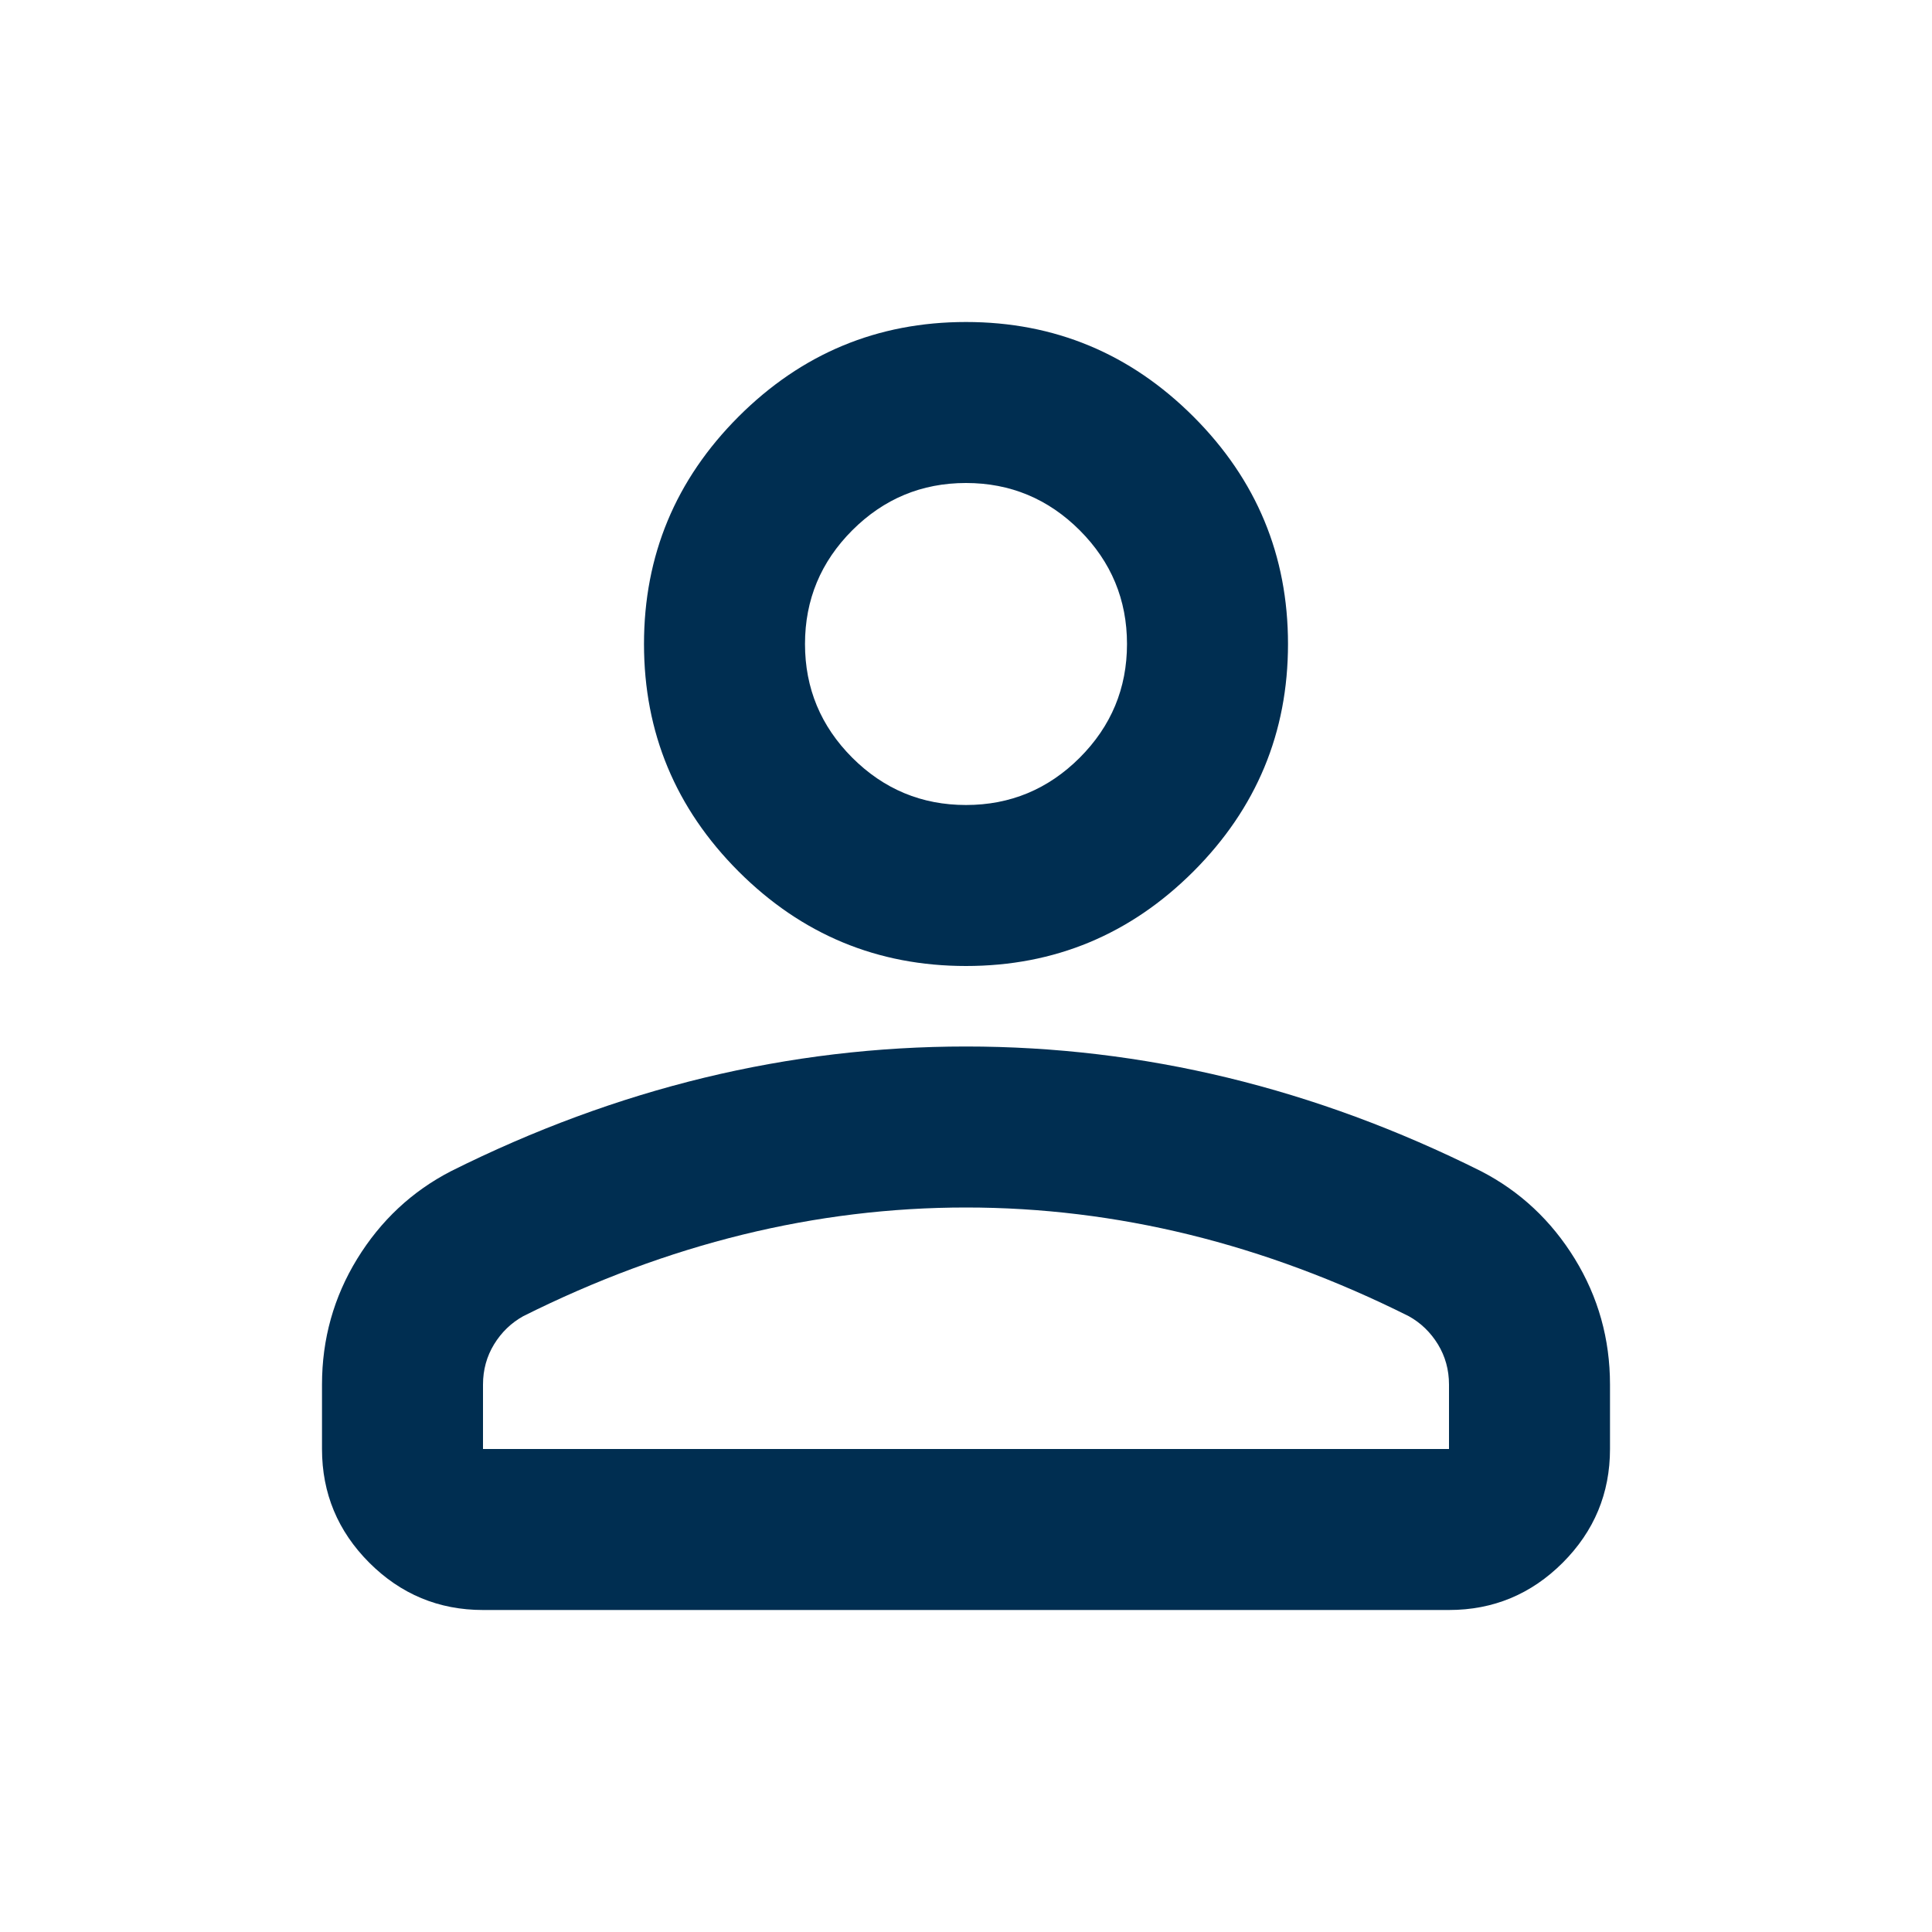 <svg width="36" height="36" viewBox="0 0 36 36" fill="none" xmlns="http://www.w3.org/2000/svg">
<mask id="mask0_40_5" style="mask-type:alpha" maskUnits="userSpaceOnUse" x="0" y="0" width="36" height="36">
<rect width="36" height="36" fill="#D9D9D9"/>
</mask>
<g mask="url(#mask0_40_5)">
<path d="M18 18C16.35 18 14.938 17.413 13.762 16.238C12.588 15.062 12 13.65 12 12C12 10.35 12.588 8.938 13.762 7.763C14.938 6.588 16.35 6 18 6C19.65 6 21.062 6.588 22.238 7.763C23.413 8.938 24 10.35 24 12C24 13.65 23.413 15.062 22.238 16.238C21.062 17.413 19.65 18 18 18ZM6 27V25.8C6 24.95 6.219 24.169 6.656 23.456C7.094 22.744 7.675 22.2 8.4 21.825C9.95 21.05 11.525 20.469 13.125 20.081C14.725 19.694 16.35 19.5 18 19.5C19.65 19.5 21.275 19.694 22.875 20.081C24.475 20.469 26.05 21.05 27.6 21.825C28.325 22.2 28.906 22.744 29.344 23.456C29.781 24.169 30 24.95 30 25.8V27C30 27.825 29.706 28.531 29.119 29.119C28.531 29.706 27.825 30 27 30H9C8.175 30 7.469 29.706 6.881 29.119C6.294 28.531 6 27.825 6 27ZM9 27H27V25.8C27 25.525 26.931 25.275 26.794 25.05C26.656 24.825 26.475 24.65 26.25 24.525C24.9 23.85 23.538 23.344 22.163 23.006C20.788 22.669 19.4 22.5 18 22.5C16.6 22.5 15.213 22.669 13.838 23.006C12.463 23.344 11.1 23.85 9.75 24.525C9.525 24.65 9.344 24.825 9.206 25.05C9.069 25.275 9 25.525 9 25.8V27ZM18 15C18.825 15 19.531 14.706 20.119 14.119C20.706 13.531 21 12.825 21 12C21 11.175 20.706 10.469 20.119 9.881C19.531 9.294 18.825 9 18 9C17.175 9 16.469 9.294 15.881 9.881C15.294 10.469 15 11.175 15 12C15 12.825 15.294 13.531 15.881 14.119C16.469 14.706 17.175 15 18 15Z" fill="#002E51"/>
</g>
</svg>
